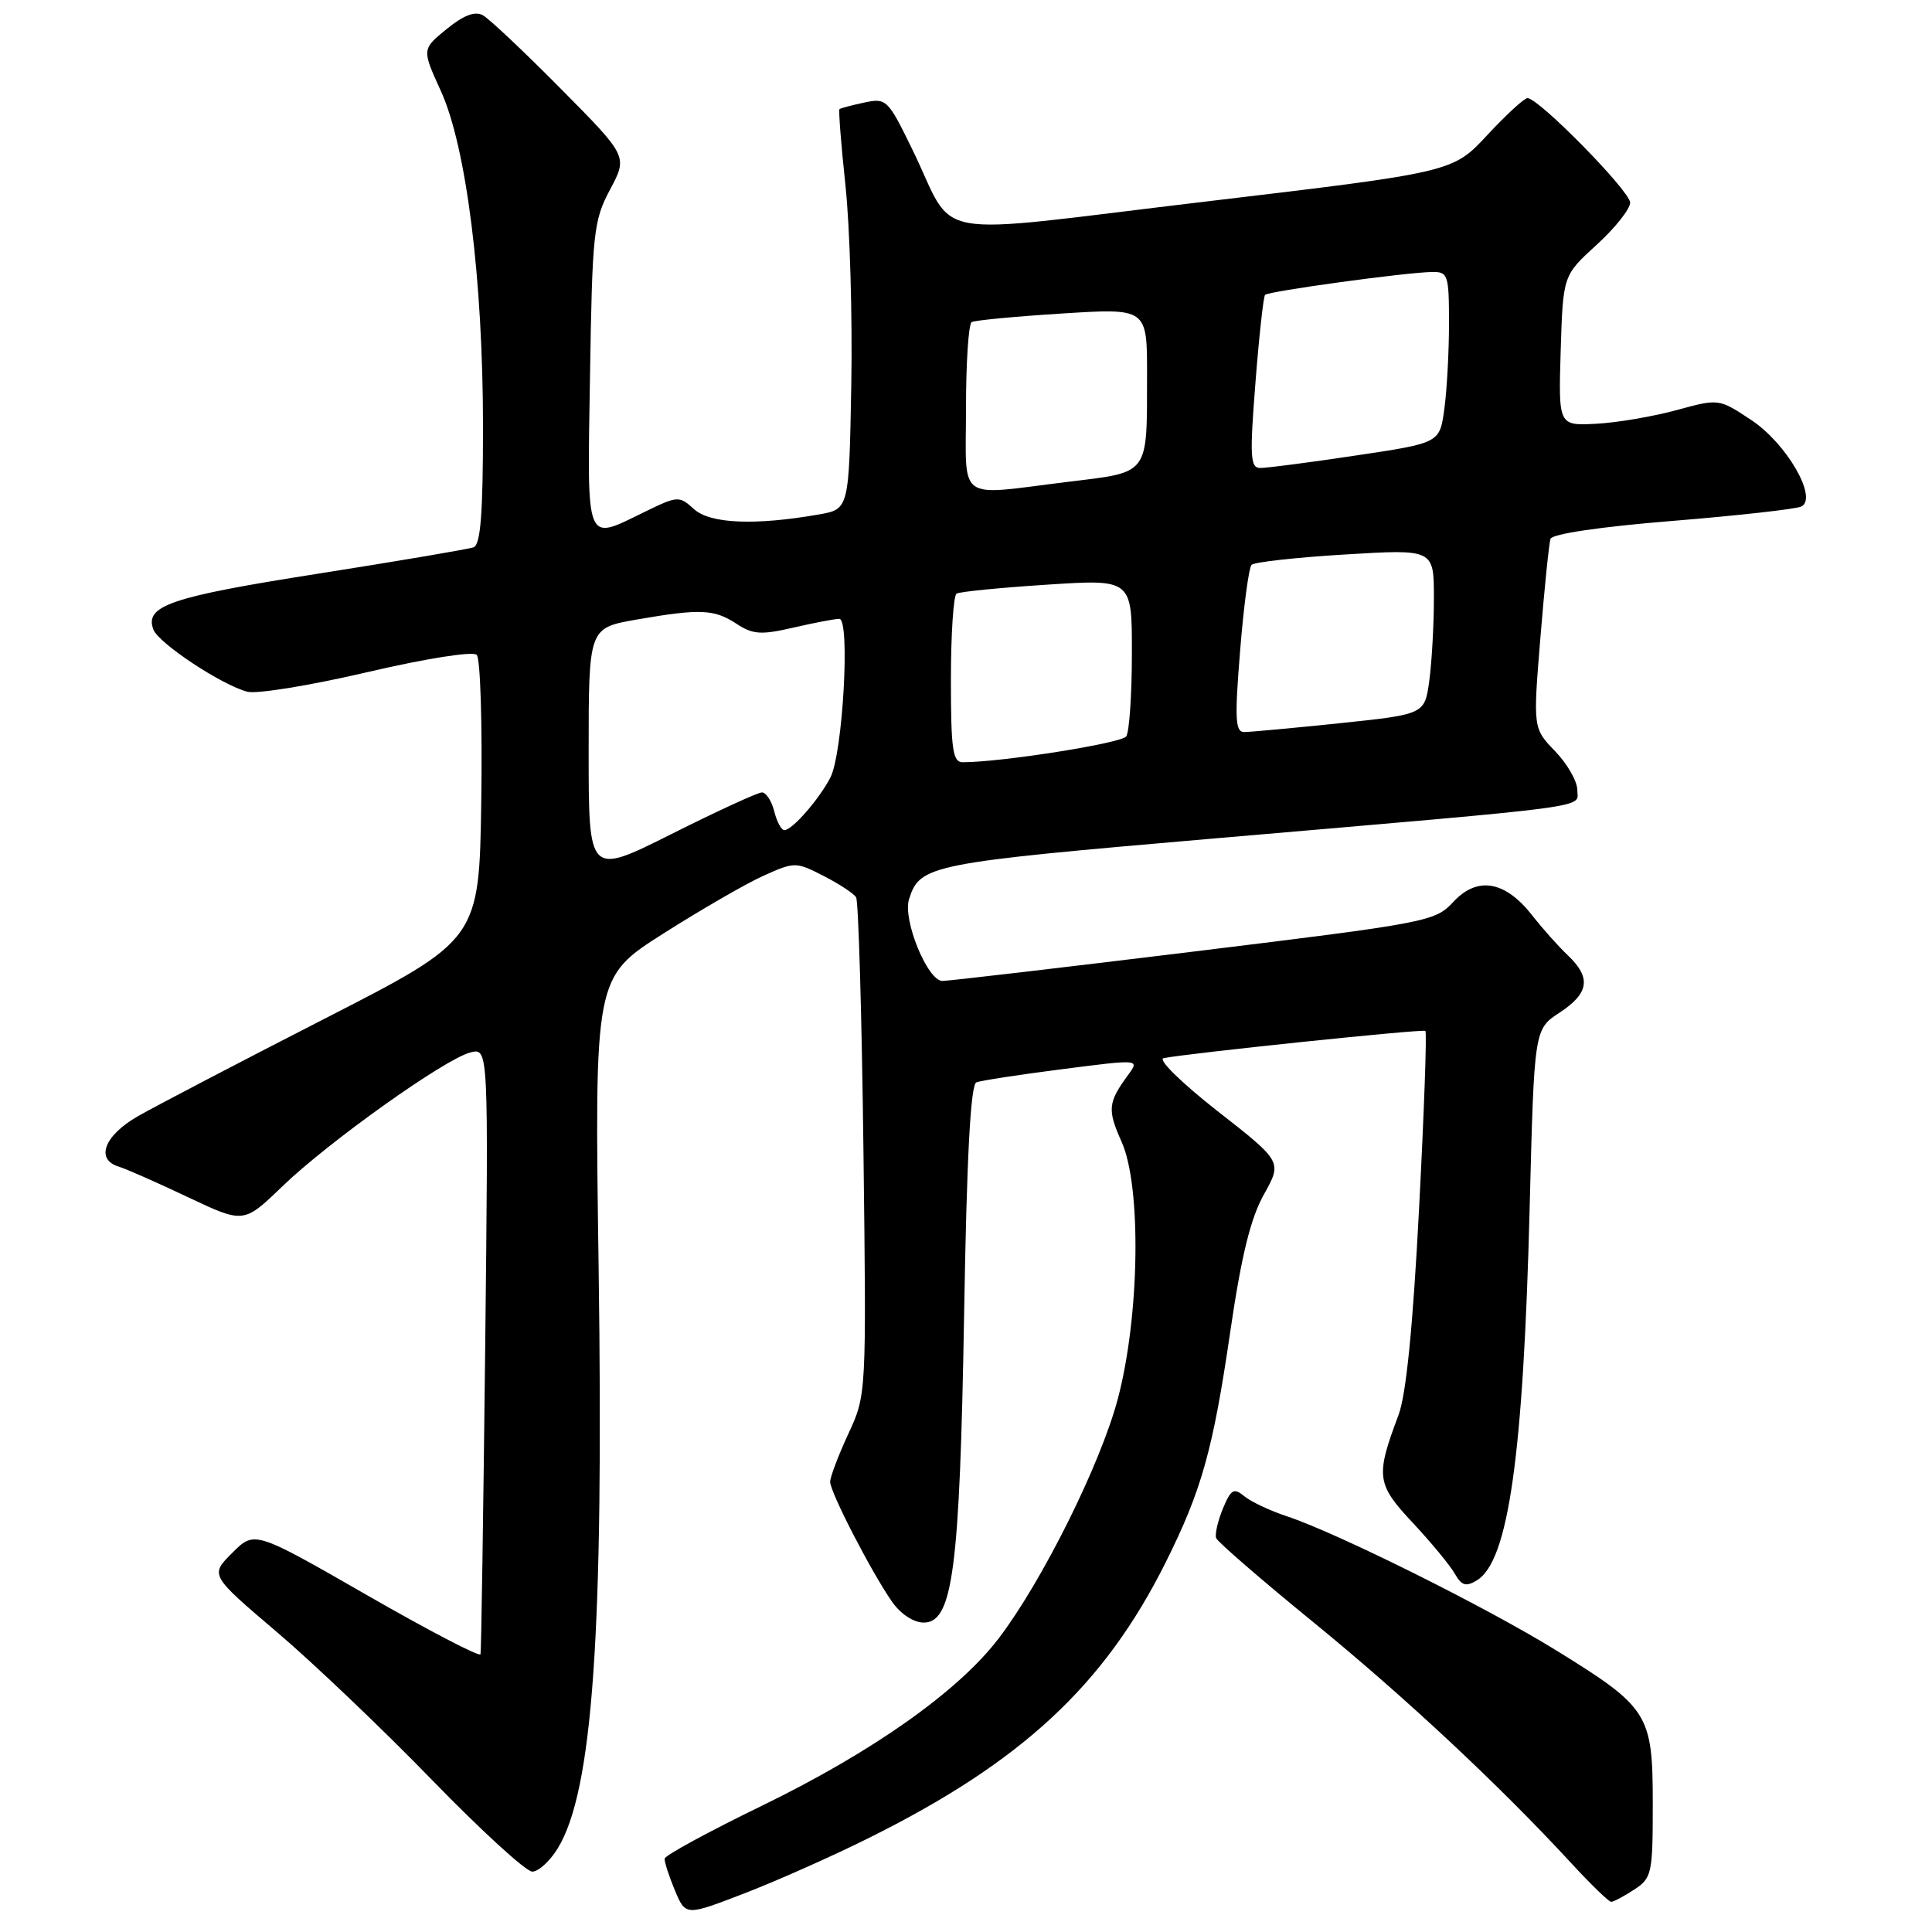 <?xml version="1.0" encoding="UTF-8" standalone="no"?>
<!DOCTYPE svg PUBLIC "-//W3C//DTD SVG 1.1//EN" "http://www.w3.org/Graphics/SVG/1.1/DTD/svg11.dtd" >
<svg xmlns="http://www.w3.org/2000/svg" xmlns:xlink="http://www.w3.org/1999/xlink" version="1.1" viewBox="0 0 256 256">
 <g >
 <path fill="currentColor"
d=" M 115.03 243.59 C 135.39 233.48 146.31 223.34 154.47 207.00 C 159.22 197.49 160.73 192.10 163.00 176.56 C 164.48 166.43 165.70 161.44 167.47 158.28 C 169.90 153.93 169.90 153.93 161.32 147.22 C 156.55 143.48 153.38 140.37 154.18 140.21 C 157.52 139.55 188.53 136.32 188.87 136.60 C 189.08 136.77 188.70 147.39 188.03 160.21 C 187.22 175.82 186.32 184.82 185.31 187.50 C 182.25 195.64 182.38 196.63 187.20 201.78 C 189.64 204.39 192.14 207.42 192.76 208.51 C 193.67 210.11 194.24 210.29 195.70 209.40 C 199.88 206.86 201.86 192.87 202.69 159.94 C 203.29 136.38 203.29 136.38 206.65 134.18 C 210.57 131.61 210.87 129.55 207.75 126.59 C 206.51 125.42 204.38 123.02 203.00 121.26 C 199.43 116.71 195.76 116.08 192.59 119.49 C 190.17 122.11 189.27 122.28 158.30 126.07 C 140.81 128.21 125.77 129.97 124.89 129.98 C 122.91 130.00 119.59 121.88 120.45 119.15 C 121.90 114.59 123.08 114.36 161.00 111.09 C 212.45 106.66 209.00 107.12 209.00 104.67 C 209.00 103.53 207.68 101.22 206.07 99.55 C 203.13 96.50 203.13 96.50 204.11 84.50 C 204.65 77.90 205.25 72.01 205.45 71.40 C 205.68 70.74 212.12 69.79 221.66 69.02 C 230.37 68.31 238.04 67.45 238.70 67.11 C 240.90 65.95 236.71 58.73 232.03 55.64 C 227.75 52.81 227.75 52.81 222.13 54.35 C 219.03 55.19 214.25 56.01 211.50 56.15 C 206.50 56.41 206.50 56.41 206.80 46.45 C 207.11 36.50 207.11 36.50 211.55 32.45 C 214.00 30.22 216.00 27.70 216.00 26.85 C 216.00 25.33 203.89 13.00 202.40 13.00 C 201.97 13.00 199.57 15.21 197.06 17.91 C 192.50 22.82 192.50 22.82 159.65 26.72 C 121.91 31.20 126.90 32.10 120.85 19.72 C 117.65 13.17 117.44 12.96 114.52 13.59 C 112.86 13.94 111.38 14.34 111.24 14.46 C 111.09 14.59 111.45 19.15 112.03 24.60 C 112.61 30.04 112.96 41.92 112.80 50.98 C 112.50 67.47 112.50 67.47 108.50 68.17 C 100.04 69.65 94.10 69.40 91.97 67.47 C 89.99 65.68 89.81 65.69 85.44 67.82 C 77.46 71.70 77.81 72.58 78.18 49.75 C 78.48 30.77 78.65 29.23 80.84 25.11 C 83.18 20.72 83.18 20.72 74.34 11.79 C 69.48 6.88 64.82 2.48 63.98 2.02 C 62.94 1.44 61.43 2.02 59.18 3.85 C 55.90 6.53 55.90 6.53 58.40 12.02 C 61.79 19.42 64.00 37.04 64.00 56.58 C 64.00 68.06 63.68 72.18 62.75 72.52 C 62.06 72.77 52.73 74.35 42.00 76.04 C 22.57 79.09 19.12 80.27 20.33 83.43 C 21.04 85.26 29.44 90.81 32.79 91.66 C 34.05 91.98 41.21 90.81 48.69 89.06 C 56.49 87.24 62.67 86.27 63.17 86.77 C 63.65 87.25 63.92 95.94 63.77 106.07 C 63.50 124.50 63.50 124.50 42.98 135.00 C 31.69 140.78 20.55 146.60 18.23 147.93 C 13.79 150.49 12.61 153.64 15.75 154.59 C 16.71 154.88 20.83 156.70 24.90 158.63 C 32.30 162.13 32.30 162.13 37.40 157.21 C 43.50 151.32 58.98 140.29 62.34 139.45 C 64.73 138.85 64.73 138.85 64.29 178.68 C 64.04 200.58 63.77 218.82 63.67 219.20 C 63.58 219.59 56.80 216.06 48.62 211.36 C 33.73 202.81 33.73 202.81 30.78 205.76 C 27.82 208.71 27.82 208.71 36.66 216.23 C 41.52 220.36 50.79 229.20 57.26 235.87 C 63.74 242.54 69.70 248.00 70.53 248.00 C 71.35 248.00 72.88 246.60 73.92 244.89 C 78.55 237.28 80.01 216.40 79.32 167.90 C 78.77 129.50 78.77 129.50 87.91 123.69 C 92.94 120.50 98.92 117.04 101.21 116.02 C 105.29 114.19 105.46 114.19 109.12 116.06 C 111.18 117.11 113.12 118.39 113.44 118.90 C 113.75 119.41 114.19 134.45 114.41 152.32 C 114.81 184.82 114.81 184.82 112.40 190.01 C 111.08 192.86 110.00 195.72 110.00 196.35 C 110.00 197.73 115.51 208.40 118.21 212.25 C 119.34 213.87 121.06 215.00 122.40 215.00 C 126.25 215.00 127.17 208.00 127.75 174.17 C 128.10 153.16 128.61 143.71 129.38 143.41 C 130.00 143.18 135.12 142.39 140.76 141.67 C 151.01 140.35 151.01 140.35 149.49 142.42 C 146.80 146.10 146.71 147.03 148.62 151.30 C 151.27 157.21 151.01 174.47 148.11 185.38 C 145.81 194.04 138.10 209.53 132.32 217.11 C 126.97 224.12 115.65 232.12 100.98 239.26 C 93.92 242.69 88.11 245.85 88.07 246.28 C 88.03 246.71 88.64 248.60 89.42 250.47 C 90.85 253.88 90.85 253.88 98.56 250.91 C 102.80 249.28 110.21 245.99 115.03 243.59 Z  M 216.54 250.38 C 218.88 248.85 219.00 248.28 219.00 239.02 C 219.00 227.10 218.48 226.27 206.20 218.68 C 196.93 212.95 177.12 203.09 170.50 200.91 C 168.30 200.18 165.77 198.99 164.88 198.26 C 163.48 197.11 163.11 197.33 162.03 199.92 C 161.36 201.56 160.96 203.31 161.15 203.81 C 161.34 204.31 167.12 209.32 174.00 214.93 C 186.20 224.89 198.72 236.59 208.21 246.89 C 210.80 249.70 213.17 252.00 213.49 252.00 C 213.81 252.00 215.18 251.27 216.54 250.38 Z  M 78.00 99.61 C 78.00 83.21 78.00 83.21 84.33 82.10 C 92.80 80.63 94.62 80.71 97.60 82.66 C 99.76 84.08 100.85 84.15 105.14 83.16 C 107.90 82.52 110.63 82.00 111.21 82.00 C 112.68 82.00 111.68 99.84 110.03 103.03 C 108.53 105.92 104.97 110.00 103.93 110.00 C 103.54 110.00 102.93 108.88 102.59 107.50 C 102.24 106.12 101.51 105.00 100.96 105.00 C 100.42 105.00 95.02 107.48 88.98 110.51 C 78.00 116.02 78.00 116.02 78.00 99.61 Z  M 126.00 90.06 C 126.00 84.04 126.34 78.91 126.75 78.66 C 127.16 78.40 132.56 77.87 138.75 77.47 C 150.00 76.74 150.00 76.74 149.98 86.62 C 149.98 92.05 149.64 96.99 149.23 97.58 C 148.62 98.48 132.68 101.00 127.56 101.00 C 126.24 101.00 126.00 99.30 126.00 90.06 Z  M 164.32 86.25 C 164.79 80.34 165.48 75.20 165.84 74.84 C 166.20 74.48 171.79 73.86 178.25 73.47 C 190.00 72.76 190.00 72.76 190.00 79.24 C 190.00 82.80 189.72 87.73 189.39 90.19 C 188.78 94.65 188.78 94.65 177.53 95.83 C 171.34 96.47 165.64 97.00 164.86 97.00 C 163.68 97.00 163.59 95.25 164.32 86.25 Z  M 128.00 54.06 C 128.00 48.04 128.34 42.92 128.75 42.68 C 129.16 42.44 134.56 41.93 140.75 41.54 C 152.00 40.83 152.00 40.83 151.99 49.67 C 151.97 63.11 152.41 62.51 141.48 63.85 C 126.56 65.68 128.00 66.73 128.00 54.06 Z  M 166.35 50.75 C 166.83 44.56 167.41 39.31 167.63 39.07 C 168.08 38.59 186.27 36.09 189.75 36.04 C 191.87 36.00 192.00 36.40 192.00 42.86 C 192.00 46.63 191.72 51.74 191.38 54.21 C 190.77 58.70 190.77 58.70 179.63 60.36 C 173.51 61.28 167.82 62.02 166.98 62.01 C 165.67 62.00 165.58 60.52 166.35 50.75 Z "/>
</g>
</svg>